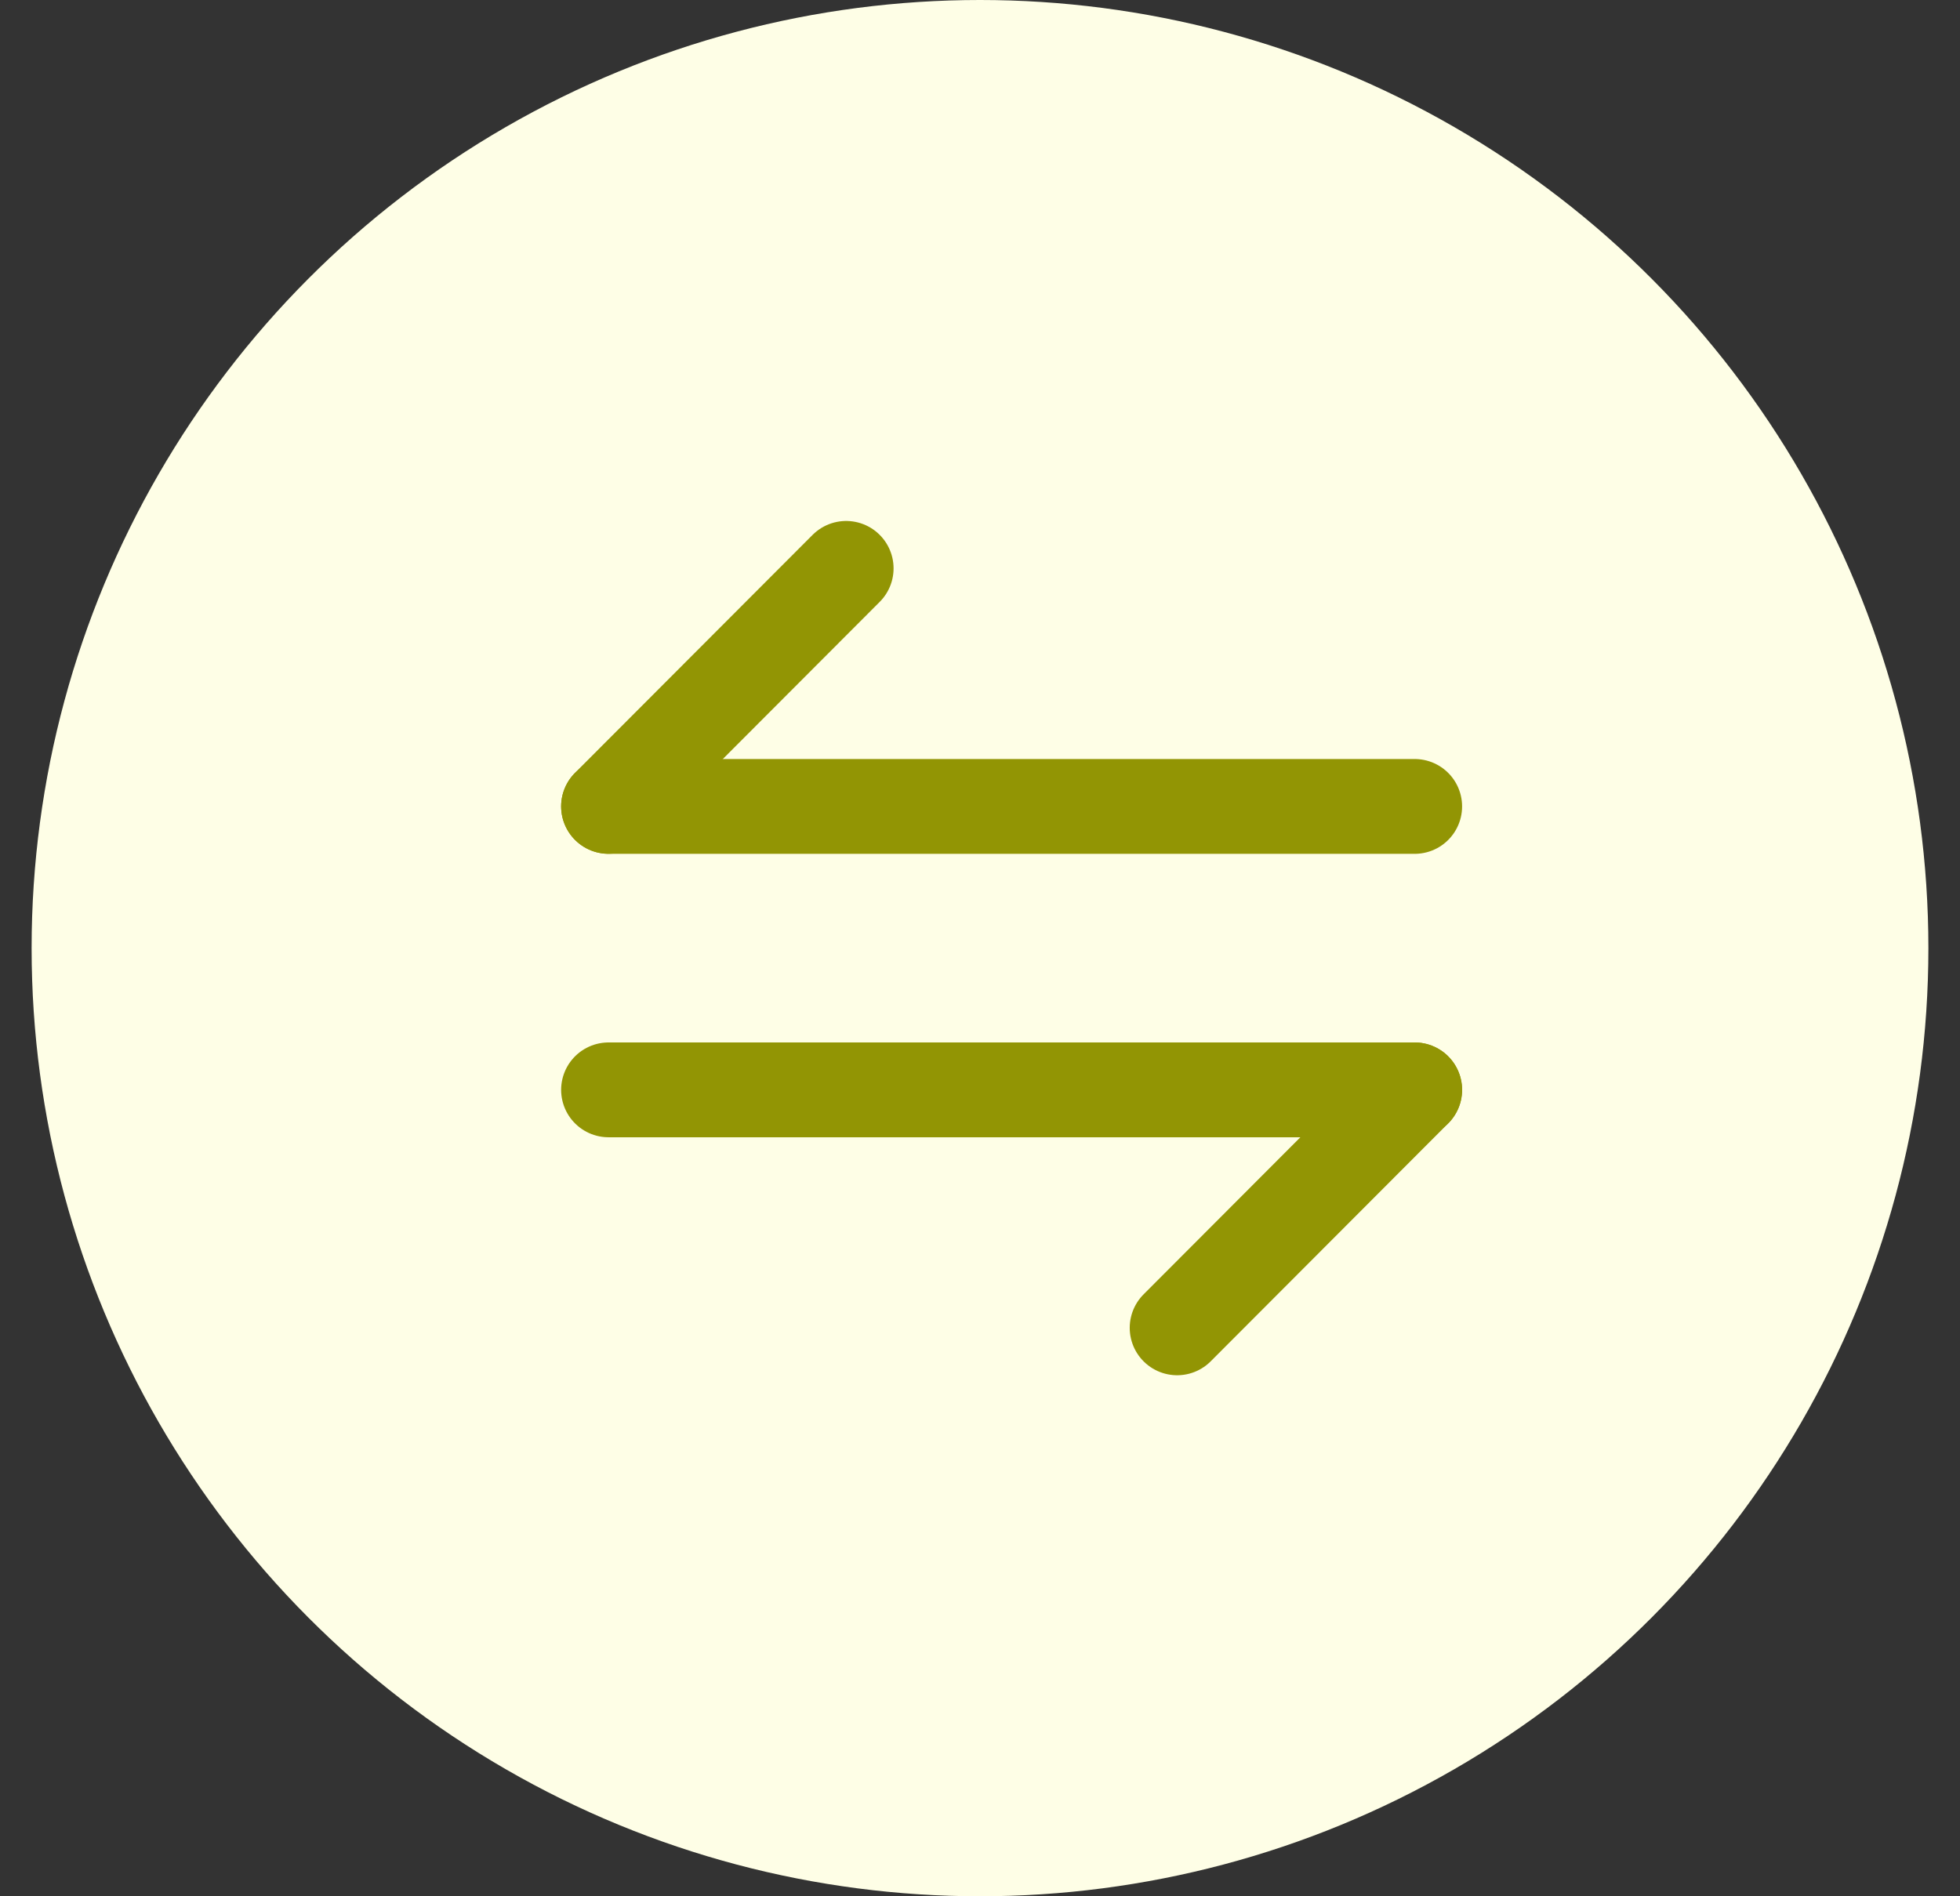 <svg width="31" height="30" viewBox="0 0 31 30" fill="none" xmlns="http://www.w3.org/2000/svg">
<rect x="0" y="0" width="31" height="30" fill="#333333" stroke="none"/>
<circle cx="15.5" cy="15" r="15" fill="#FEFEE6"/>
<path d="M22.375 17.242L18.618 21.007" stroke="#929504" stroke-width="1.5" stroke-miterlimit="10" stroke-linecap="round" stroke-linejoin="round"/>
<path d="M9.625 17.242H22.375" stroke="#929504" stroke-width="1.5" stroke-miterlimit="10" stroke-linecap="round" stroke-linejoin="round"/>
<path d="M9.625 12.757L13.383 8.992" stroke="#929504" stroke-width="1.5" stroke-miterlimit="10" stroke-linecap="round" stroke-linejoin="round"/>
<path d="M22.375 12.758H9.625" stroke="#929504" stroke-width="1.5" stroke-miterlimit="10" stroke-linecap="round" stroke-linejoin="round"/>
</svg>
